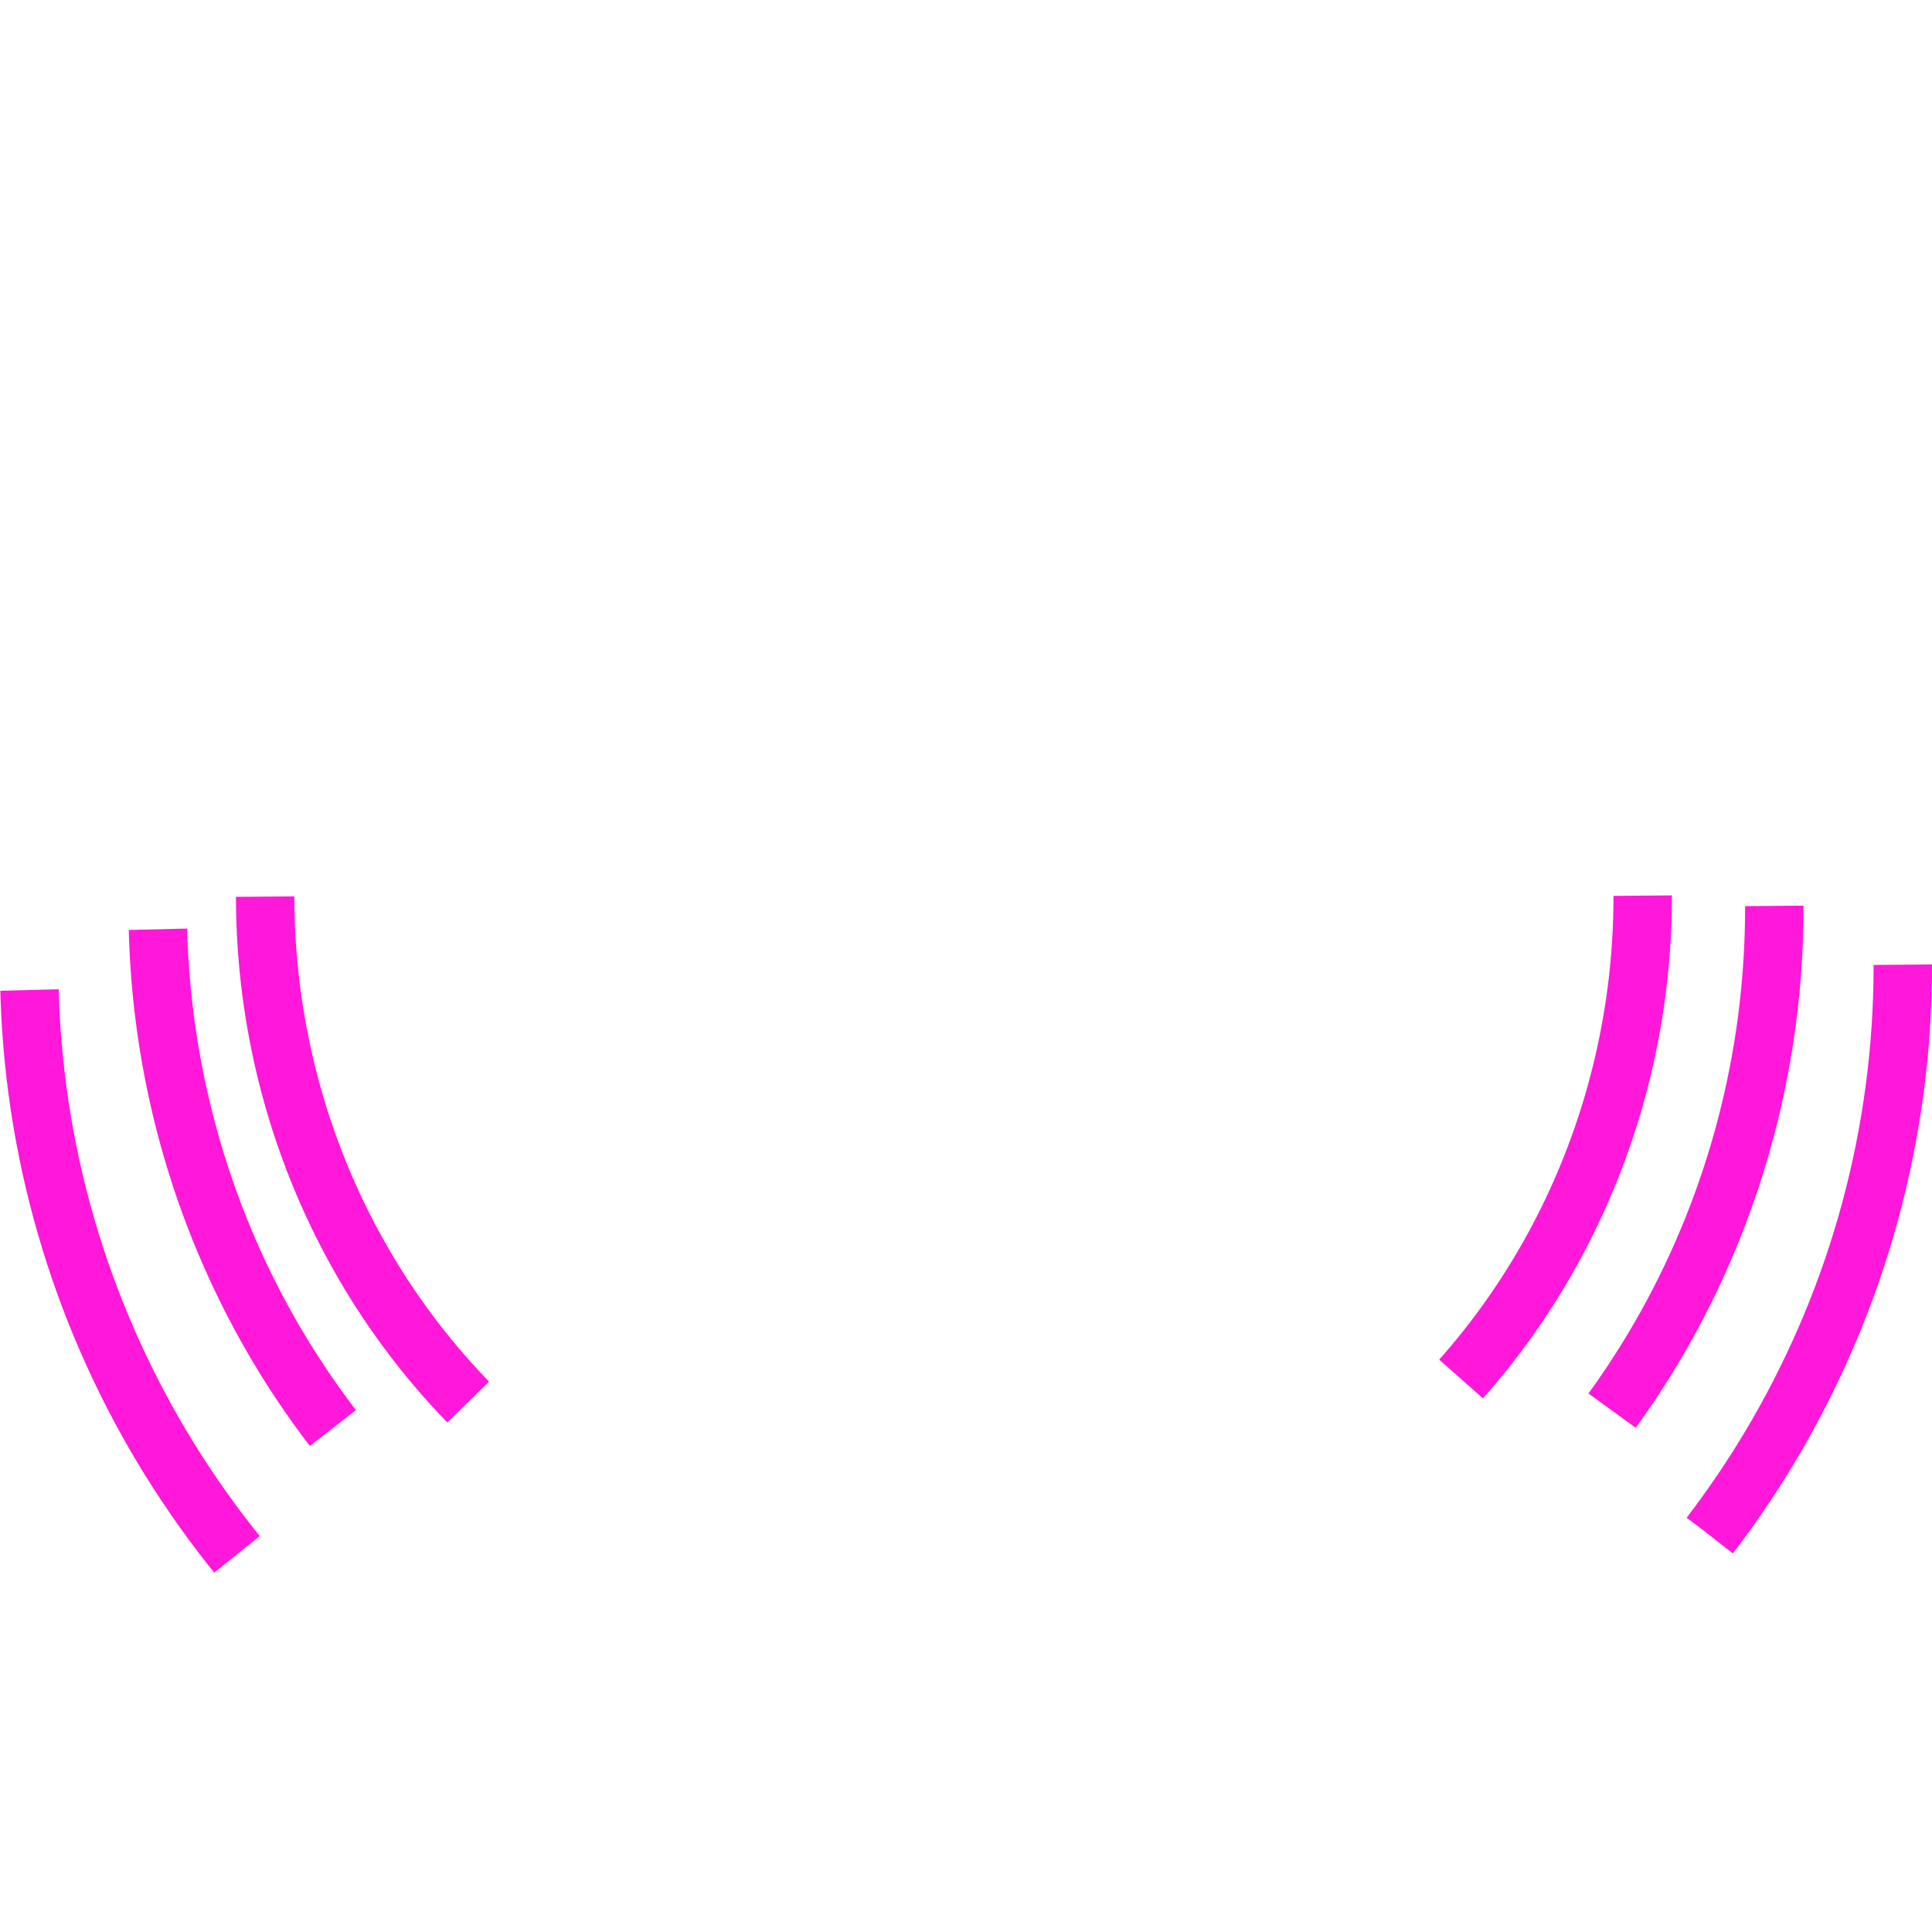 <svg xmlns="http://www.w3.org/2000/svg" viewBox="0 0 49.62 49.62"><defs><style>.cls-1,.cls-2,.cls-3{fill:none;stroke:#ff17da;stroke-miterlimit:10;stroke-width:1.5px;}.cls-1{stroke-dasharray:15.72 43.53 15.72 76.17;}.cls-2{stroke-dasharray:13.8 38.23 13.8 66.9;}.cls-3{stroke-dasharray:13.54 28.68 14.34 56.56;}</style></defs><g id="Layer_2" data-name="Layer 2"><g id="Layer_1-2" data-name="Layer 1"><circle class="cls-1" cx="24.81" cy="24.81" r="24.06"/><ellipse class="cls-2" cx="24.81" cy="23.31" rx="20.76" ry="21.5"/><ellipse class="cls-3" cx="24.5" cy="23.02" rx="17.69" ry="18.32"/></g></g></svg>